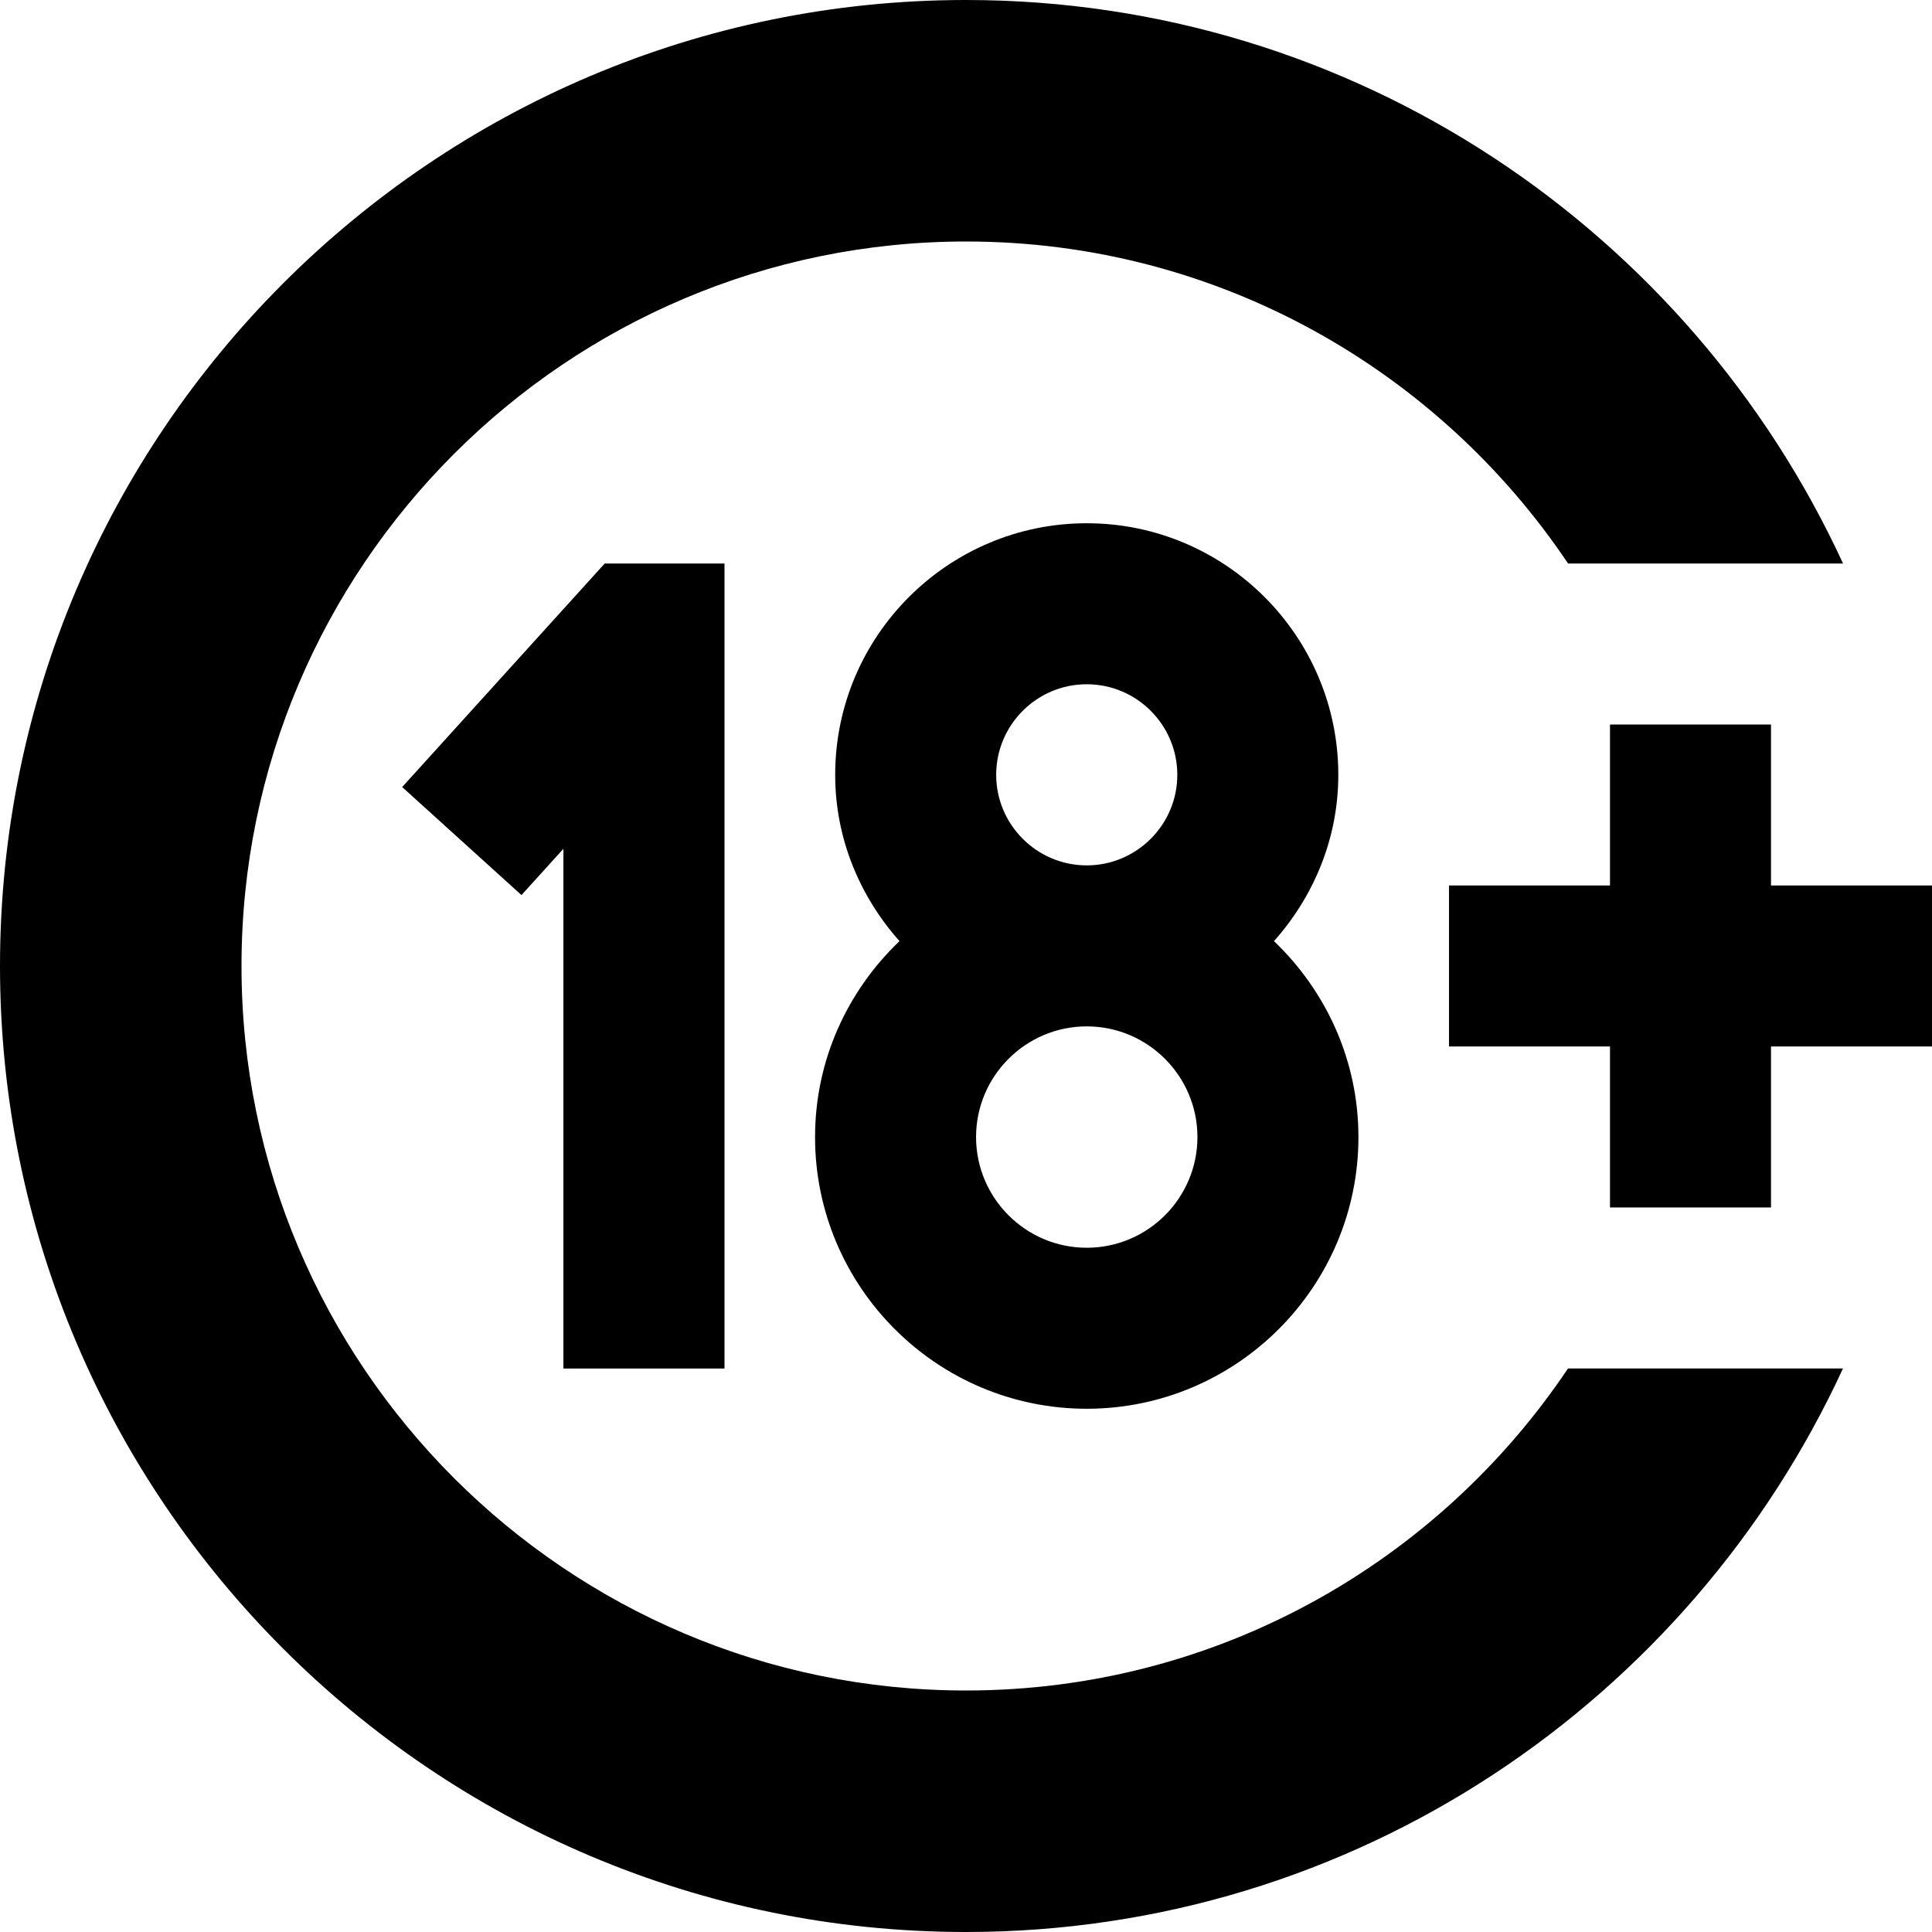 <?xml version="1.0" encoding="UTF-8"?>
<svg xmlns="http://www.w3.org/2000/svg" id="Layer_1" data-name="Layer 1" viewBox="0 0 24 24">
  <path d="m19.478,17h3.416c-1.901,4.124-6.063,7-10.895,7C5.383,24,0,18.617,0,12S5.383,0,12,0c4.831,0,8.994,2.876,10.895,7h-3.416c-1.617-2.41-4.365-4-7.478-4C7.038,3,3,7.037,3,12s4.038,9,9,9c3.114,0,5.862-1.59,7.478-4Zm2.522-6v-2h-2v2h-2v2h2v2h2v-2h2v-2h-2Zm-10.826.691c-.491-.552-.799-1.271-.799-2.066,0-1.723,1.402-3.125,3.125-3.125s3.125,1.402,3.125,3.125c0,.795-.308,1.514-.799,2.066.643.615,1.049,1.476,1.049,2.434,0,1.861-1.514,3.375-3.375,3.375s-3.375-1.514-3.375-3.375c0-.958.405-1.819,1.049-2.434Zm3.701,2.434c0-.758-.617-1.375-1.375-1.375s-1.375.617-1.375,1.375.617,1.375,1.375,1.375,1.375-.617,1.375-1.375Zm-1.375-3.375c.62,0,1.125-.505,1.125-1.125s-.505-1.125-1.125-1.125-1.125.505-1.125,1.125.505,1.125,1.125,1.125Zm-4.5,6.25V7h-1.488l-2.516,2.777,1.482,1.342.521-.575v6.456h2Z"/>
</svg>
